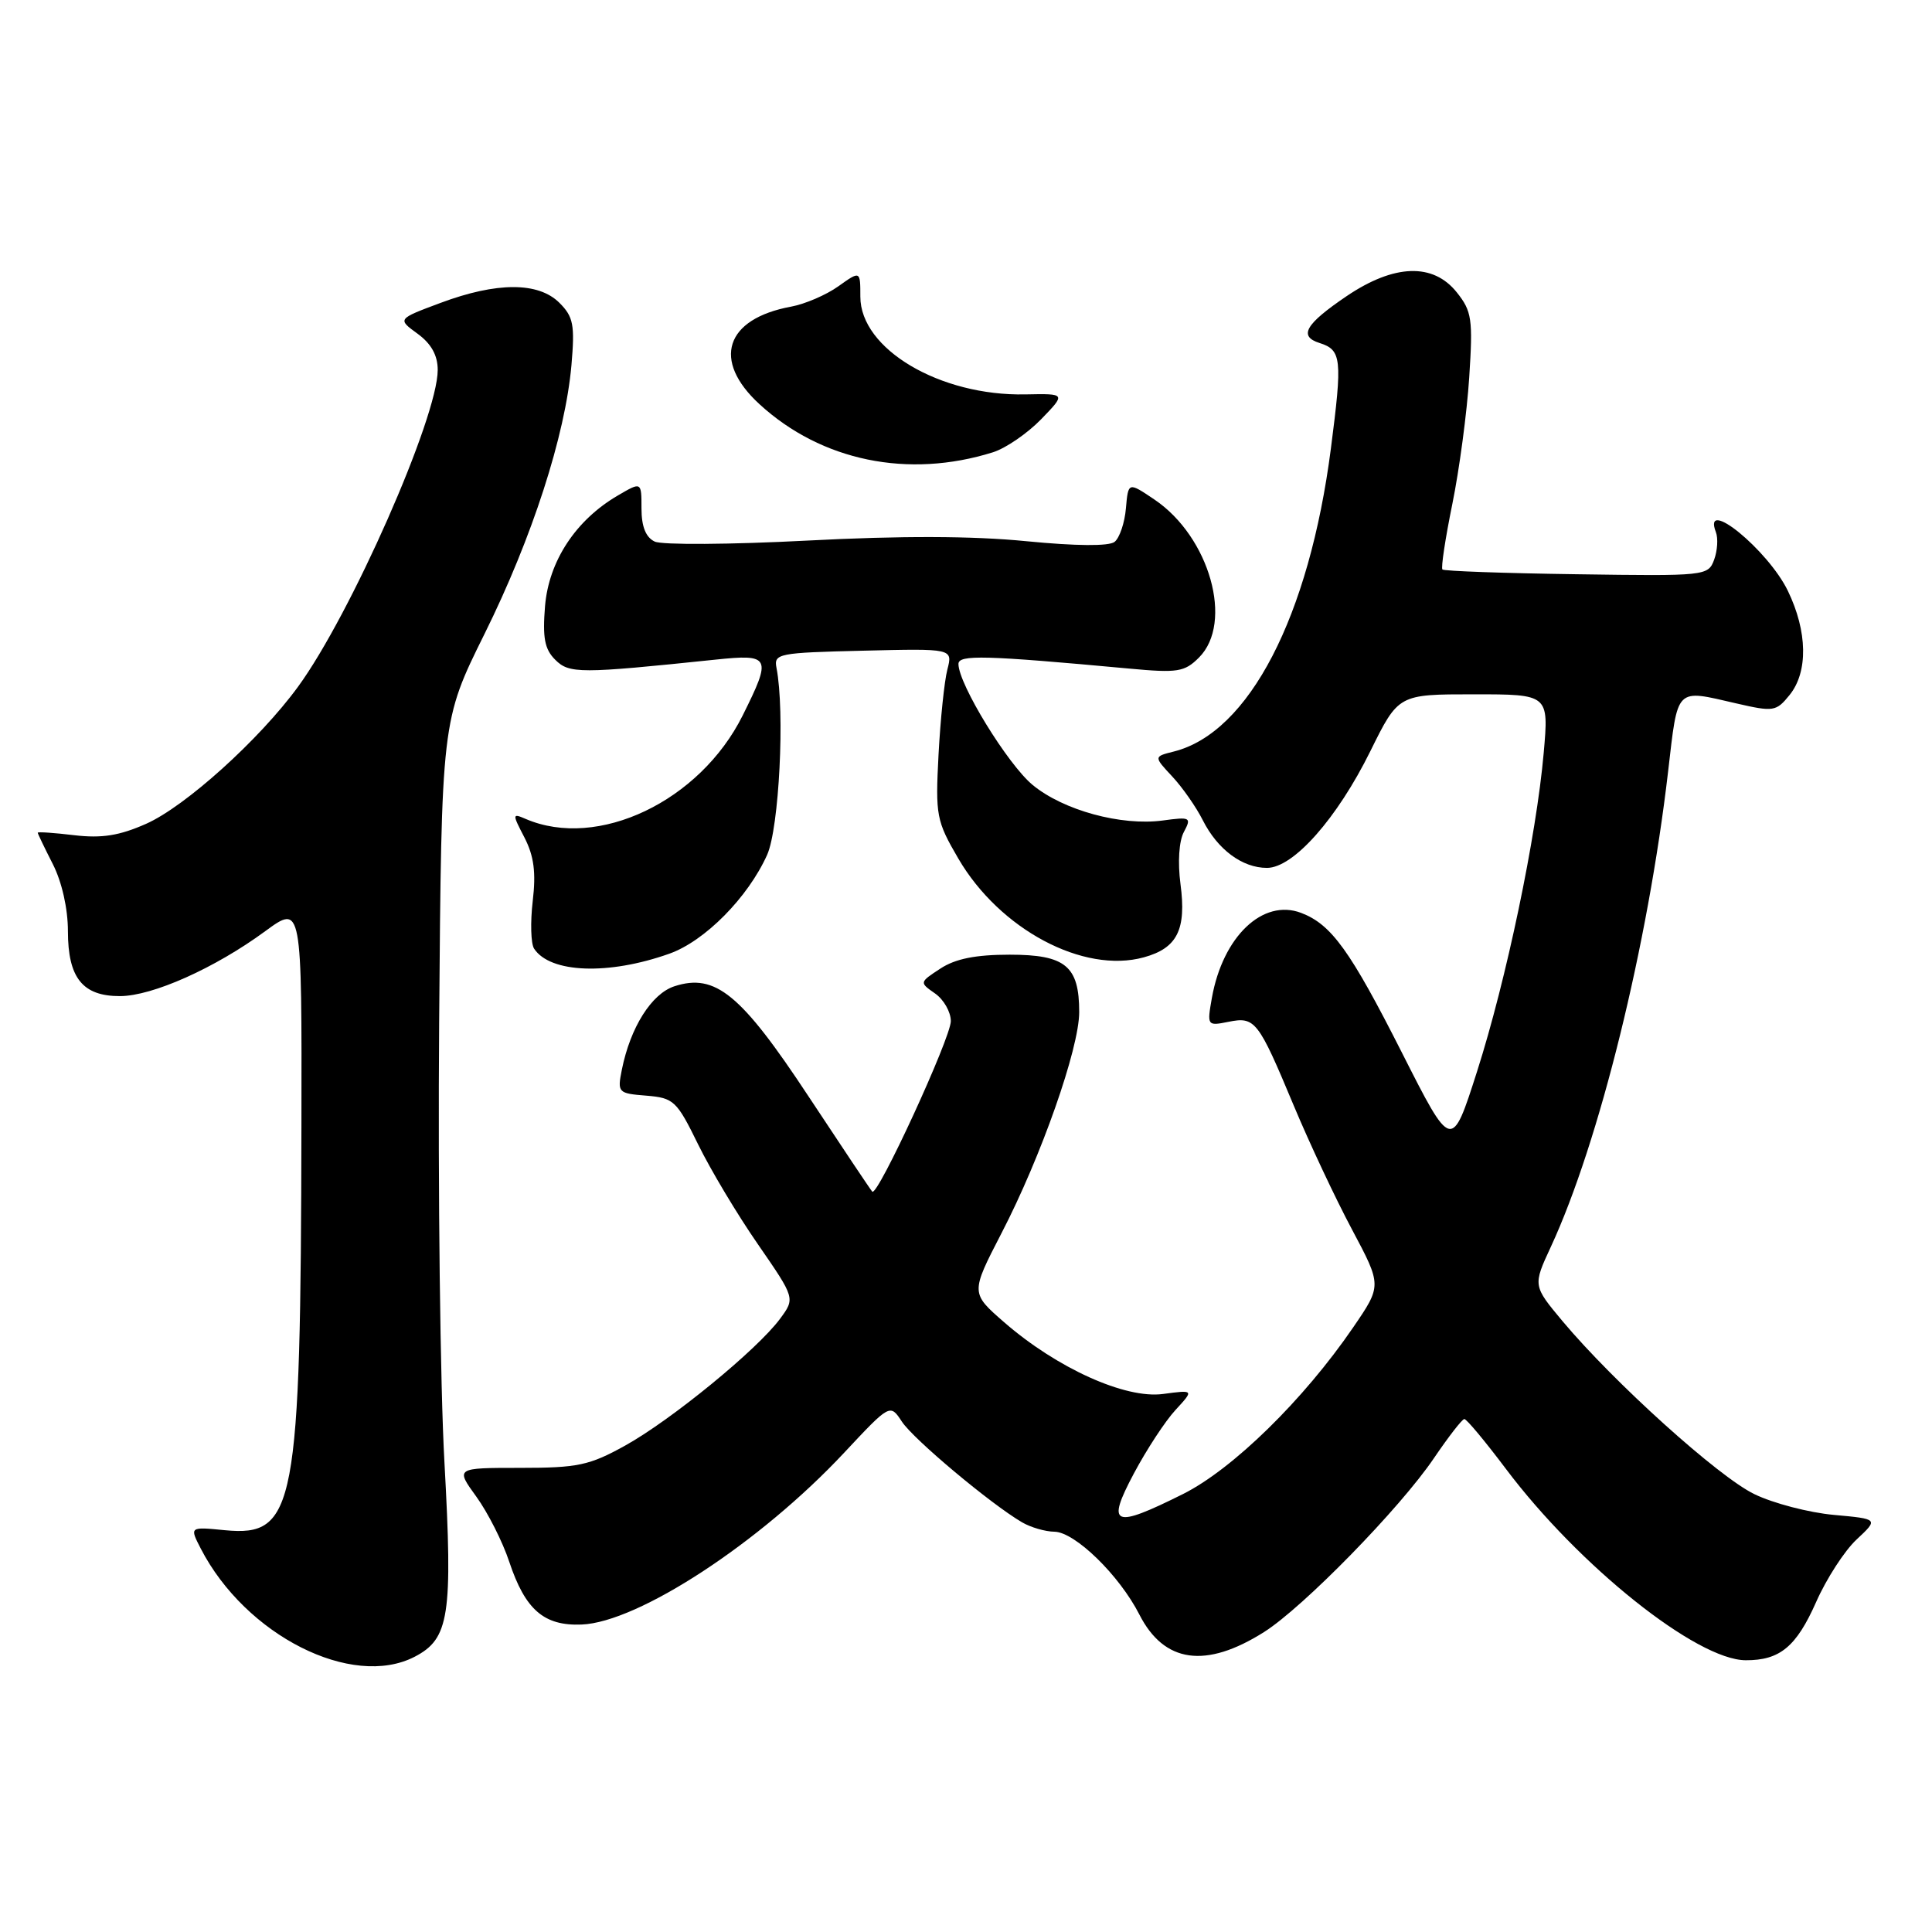 <?xml version="1.0" encoding="UTF-8" standalone="no"?>
<!DOCTYPE svg PUBLIC "-//W3C//DTD SVG 1.1//EN" "http://www.w3.org/Graphics/SVG/1.1/DTD/svg11.dtd" >
<svg xmlns="http://www.w3.org/2000/svg" xmlns:xlink="http://www.w3.org/1999/xlink" version="1.1" viewBox="0 0 256 256">
 <g >
 <path fill="currentColor"
d=" M 54.94 219.53 C 59.54 217.15 60.01 214.08 58.89 193.75 C 58.33 183.71 58.02 157.50 58.19 135.50 C 58.50 95.50 58.50 95.50 64.20 84.00 C 70.52 71.25 74.90 57.69 75.72 48.38 C 76.18 43.05 75.98 41.98 74.13 40.13 C 71.34 37.34 65.82 37.35 58.36 40.14 C 52.65 42.27 52.65 42.27 55.33 44.22 C 57.14 45.54 58.00 47.08 58.00 49.02 C 58.00 55.31 46.48 81.44 39.48 91.01 C 34.36 98.02 24.54 106.87 19.36 109.16 C 15.82 110.73 13.49 111.10 9.84 110.67 C 7.18 110.35 5.00 110.20 5.00 110.34 C 5.00 110.47 5.90 112.34 7.00 114.50 C 8.20 116.86 9.00 120.40 9.00 123.38 C 9.00 129.58 10.95 132.00 15.90 131.99 C 20.21 131.98 28.48 128.28 35.14 123.39 C 40.00 119.83 40.00 119.83 39.94 149.16 C 39.85 199.90 39.14 203.65 29.80 202.76 C 25.11 202.30 25.11 202.30 26.61 205.21 C 32.55 216.70 46.64 223.82 54.94 219.53 Z  M 167.50 216.25 C 172.70 212.96 185.53 199.83 190.00 193.22 C 191.93 190.38 193.74 188.04 194.03 188.03 C 194.32 188.01 196.79 190.98 199.53 194.62 C 209.21 207.50 224.83 219.97 231.32 219.99 C 235.84 220.01 238.02 218.20 240.65 212.27 C 242.00 209.21 244.41 205.48 246.01 203.99 C 248.92 201.27 248.92 201.27 242.98 200.73 C 239.70 200.43 234.97 199.20 232.46 197.98 C 227.69 195.67 213.88 183.21 207.06 175.08 C 203.11 170.35 203.11 170.35 205.50 165.20 C 211.90 151.38 218.35 125.26 221.03 102.25 C 222.35 90.92 221.94 91.33 230.05 93.20 C 235.00 94.34 235.35 94.29 237.13 92.09 C 239.60 89.04 239.51 83.68 236.90 78.29 C 234.28 72.88 225.54 65.74 227.36 70.50 C 227.68 71.32 227.57 72.98 227.13 74.17 C 226.34 76.31 225.99 76.34 208.92 76.09 C 199.34 75.96 191.34 75.67 191.13 75.46 C 190.92 75.25 191.51 71.35 192.44 66.79 C 193.37 62.23 194.38 54.67 194.68 50.00 C 195.18 42.30 195.03 41.24 193.04 38.75 C 189.90 34.80 184.73 34.98 178.42 39.25 C 172.96 42.95 172.03 44.56 174.85 45.45 C 177.77 46.38 177.89 47.53 176.35 59.43 C 173.47 81.71 165.50 97.08 155.54 99.58 C 152.87 100.25 152.87 100.25 155.32 102.88 C 156.67 104.32 158.50 106.94 159.38 108.69 C 161.34 112.57 164.61 115.00 167.88 115.00 C 171.38 115.00 177.17 108.46 181.58 99.53 C 185.30 92.00 185.30 92.00 195.27 92.00 C 205.23 92.00 205.23 92.00 204.55 99.75 C 203.57 110.88 199.60 129.83 195.71 142.00 C 192.35 152.50 192.35 152.50 185.77 139.50 C 178.90 125.93 176.42 122.49 172.40 120.96 C 167.33 119.04 162.03 124.09 160.58 132.23 C 159.93 135.91 159.96 135.96 162.76 135.40 C 166.31 134.69 166.70 135.18 171.43 146.50 C 173.50 151.45 176.97 158.84 179.15 162.92 C 183.10 170.34 183.10 170.34 179.30 175.89 C 172.74 185.48 163.35 194.67 156.75 197.97 C 147.49 202.59 146.55 202.20 150.24 195.25 C 151.92 192.09 154.40 188.30 155.76 186.83 C 158.22 184.16 158.22 184.16 154.10 184.71 C 149.11 185.38 140.05 181.29 133.05 175.20 C 128.61 171.33 128.61 171.33 132.70 163.41 C 137.95 153.29 143.00 138.91 143.00 134.11 C 143.00 128.00 141.19 126.50 133.79 126.50 C 129.28 126.50 126.59 127.04 124.61 128.34 C 121.81 130.17 121.81 130.18 123.90 131.64 C 125.06 132.45 125.99 134.10 125.99 135.31 C 125.97 137.56 116.27 158.62 115.58 157.90 C 115.37 157.68 111.56 151.98 107.11 145.24 C 98.19 131.72 94.79 128.93 89.38 130.68 C 86.34 131.66 83.53 136.12 82.40 141.73 C 81.79 144.78 81.89 144.88 85.64 145.18 C 89.28 145.48 89.67 145.85 92.50 151.63 C 94.15 155.00 97.72 160.97 100.44 164.89 C 105.37 172.03 105.37 172.03 103.35 174.76 C 100.33 178.84 88.94 188.16 82.85 191.54 C 78.09 194.18 76.56 194.50 68.92 194.50 C 60.35 194.50 60.35 194.50 63.12 198.32 C 64.64 200.42 66.61 204.31 67.48 206.95 C 69.60 213.31 72.08 215.46 77.07 215.26 C 84.58 214.96 100.72 204.40 111.84 192.51 C 117.94 185.99 117.94 185.99 119.51 188.38 C 121.04 190.71 131.28 199.29 135.42 201.71 C 136.56 202.38 138.50 202.95 139.72 202.96 C 142.45 203.01 148.31 208.72 150.97 213.93 C 154.25 220.37 159.77 221.14 167.50 216.25 Z  M 88.69 126.37 C 93.40 124.70 99.11 118.92 101.65 113.27 C 103.24 109.71 104.02 94.31 102.89 88.50 C 102.52 86.60 103.11 86.49 114.37 86.22 C 126.25 85.93 126.25 85.93 125.53 88.72 C 125.13 90.25 124.61 95.33 124.36 100.00 C 123.94 108.07 124.07 108.77 126.98 113.76 C 132.46 123.15 143.56 129.06 151.57 126.85 C 156.00 125.63 157.22 123.18 156.42 117.14 C 156.04 114.25 156.22 111.45 156.87 110.24 C 157.90 108.31 157.74 108.22 154.07 108.72 C 148.56 109.46 140.90 107.37 136.83 104.01 C 133.54 101.30 127.00 90.64 127.00 87.98 C 127.00 86.73 130.45 86.82 149.62 88.59 C 156.05 89.19 156.96 89.04 158.87 87.13 C 163.49 82.51 160.29 71.14 152.98 66.20 C 149.50 63.85 149.50 63.85 149.19 67.35 C 149.03 69.27 148.35 71.27 147.69 71.80 C 146.94 72.39 142.62 72.36 135.97 71.71 C 128.91 71.01 119.38 70.98 106.97 71.63 C 96.81 72.16 87.71 72.22 86.75 71.76 C 85.57 71.20 85.00 69.78 85.00 67.37 C 85.00 63.82 85.00 63.82 81.86 65.66 C 76.28 68.92 72.72 74.35 72.22 80.31 C 71.88 84.50 72.16 86.02 73.57 87.42 C 75.43 89.28 76.82 89.28 94.75 87.41 C 102.11 86.64 102.29 87.01 98.41 94.80 C 92.74 106.18 79.21 112.63 69.65 108.51 C 67.87 107.74 67.86 107.84 69.50 110.99 C 70.75 113.43 71.04 115.60 70.59 119.39 C 70.26 122.20 70.34 125.04 70.77 125.70 C 72.90 128.95 80.62 129.24 88.69 126.37 Z  M 131.57 59.93 C 133.26 59.40 136.13 57.43 137.95 55.56 C 141.25 52.15 141.25 52.15 135.87 52.26 C 124.54 52.49 114.00 46.25 114.00 39.31 C 114.00 35.86 114.00 35.86 111.08 37.94 C 109.48 39.08 106.67 40.29 104.83 40.63 C 96.08 42.24 94.30 47.76 100.65 53.57 C 108.85 61.09 120.35 63.45 131.57 59.93 Z "/>
</g>
</svg>